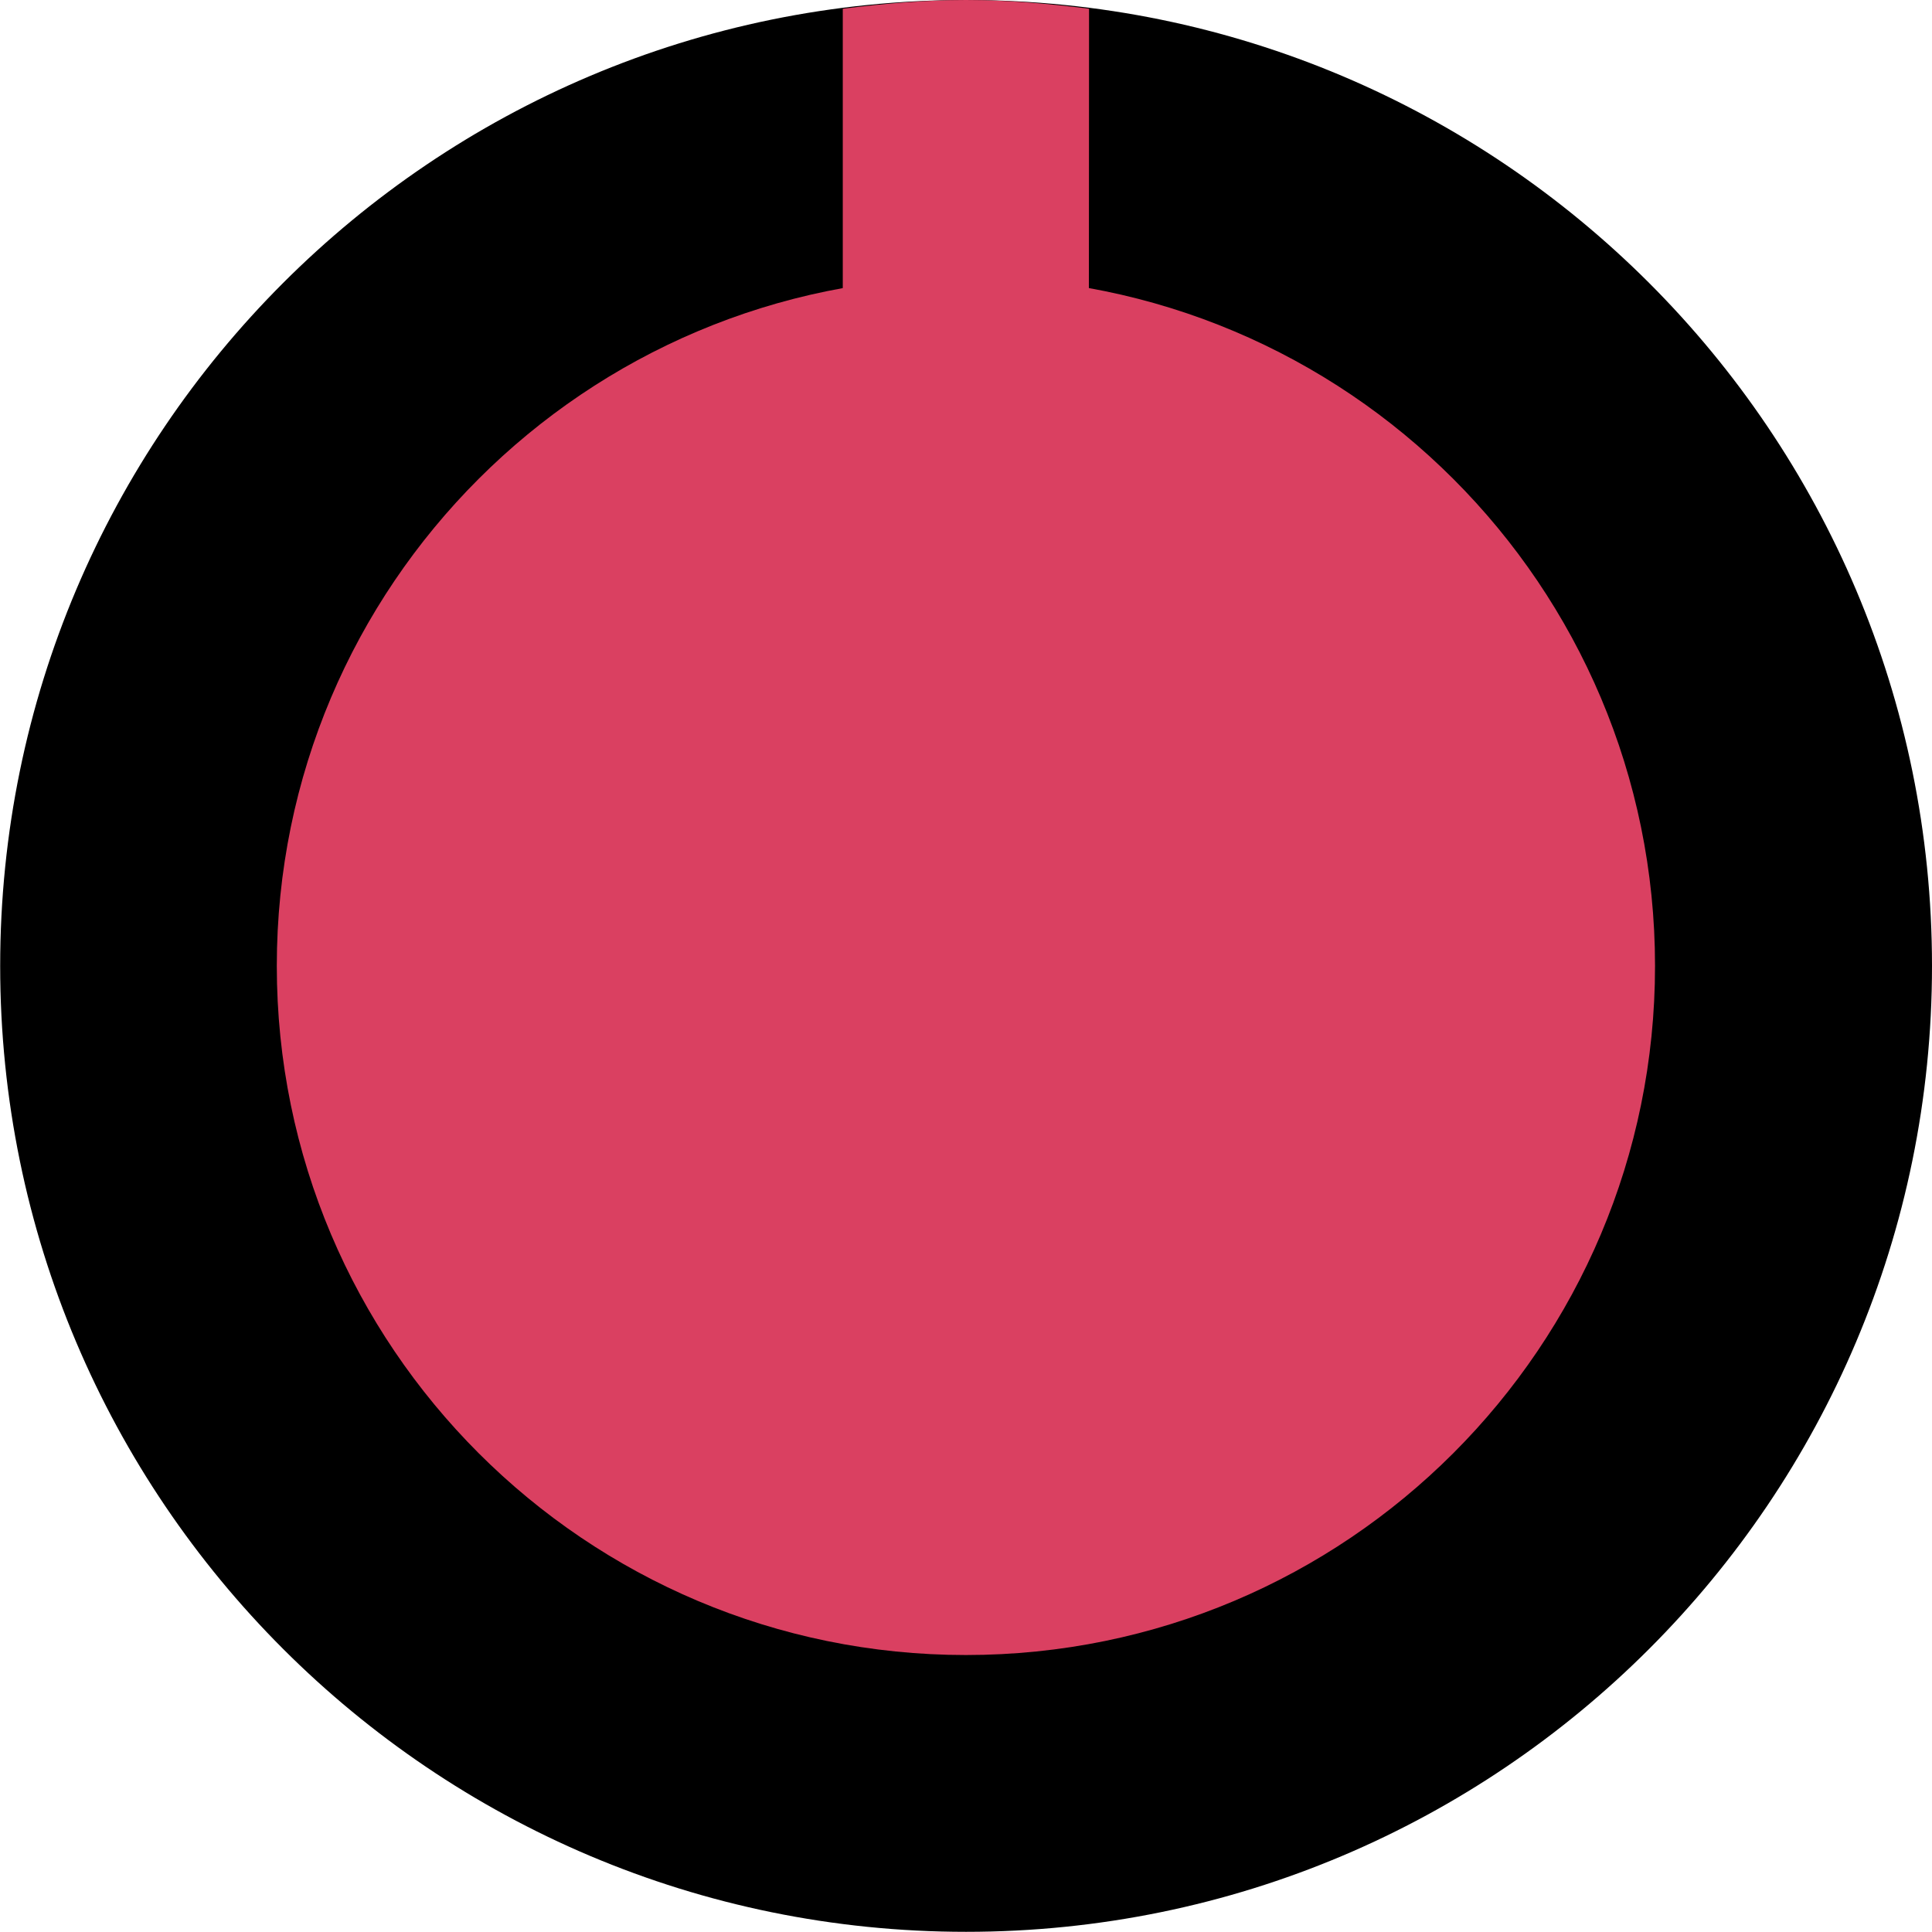 <?xml version="1.0" encoding="UTF-8" standalone="no"?><svg xmlns:dc="http://purl.org/dc/elements/1.1/" xmlns:cc="http://creativecommons.org/ns#" xmlns:rdf="http://www.w3.org/1999/02/22-rdf-syntax-ns#" xmlns:svg="http://www.w3.org/2000/svg" xmlns="http://www.w3.org/2000/svg" xmlns:sodipodi="http://sodipodi.sourceforge.net/DTD/sodipodi-0.dtd" xmlns:inkscape="http://www.inkscape.org/namespaces/inkscape" width="11.077mm" height="11.077mm" viewBox="0 0 11.077 11.077" version="1.1" id="svg15246" sodipodi:docname="Rogan1PRed.svg" inkscape:version="0.92.2 5c3e80d, 2017-08-06"><defs id="defs15240"><clipPath id="clip89"><rect y="0" x="0" width="18" height="19" id="rect4864"/></clipPath><clipPath id="clip90"><path inkscape:connector-curvature="0" d="m 0.898,0.129 h 16.25 v 17.883 h -16.25 z m 0,0" id="path4861"/></clipPath><mask id="mask44"><g style="filter:url(#alpha)" id="g4858" transform="matrix(0.265,0,0,0.265,89.359,128.578)"><rect x="0" y="0" width="3052.87" height="3351.5" style="fill:#000000;fill-opacity:0.15;stroke:none" id="rect4856"/></g></mask><filter id="alpha" filterUnits="objectBoundingBox" x="0" y="0" width="1" height="1"><feColorMatrix type="matrix" in="SourceGraphic" values="0 0 0 0 1 0 0 0 0 1 0 0 0 0 1 0 0 0 1 0" id="feColorMatrix4149"/></filter><clipPath id="clipPath17821"><rect y="0" x="0" width="18" height="19" id="rect17819"/></clipPath><clipPath id="clipPath17825"><path inkscape:connector-curvature="0" d="m 0.898,0.129 h 16.25 v 17.883 h -16.25 z m 0,0" id="path17823"/></clipPath><clipPath id="clip87"><rect y="0" x="0" width="24" height="26" id="rect4848"/></clipPath><clipPath id="clip88"><path inkscape:connector-curvature="0" d="m 0.684,0.922 h 22.68 v 24.938 H 0.684 Z m 0,0" id="path4845"/></clipPath><mask id="mask43"><g style="filter:url(#alpha)" id="g4842" transform="matrix(0.265,0,0,0.265,89.359,128.578)"><rect x="0" y="0" width="3052.87" height="3351.5" style="fill:#000000;fill-opacity:0.15;stroke:none" id="rect4840"/></g></mask><filter id="filter17836" filterUnits="objectBoundingBox" x="0" y="0" width="1" height="1"><feColorMatrix type="matrix" in="SourceGraphic" values="0 0 0 0 1 0 0 0 0 1 0 0 0 0 1 0 0 0 1 0" id="feColorMatrix17834"/></filter><clipPath id="clipPath17840"><rect y="0" x="0" width="24" height="26" id="rect17838"/></clipPath><clipPath id="clipPath17844"><path inkscape:connector-curvature="0" d="m 0.684,0.922 h 22.68 v 24.938 H 0.684 Z m 0,0" id="path17842"/></clipPath><clipPath id="clip95"><rect y="0" x="0" width="18" height="18" id="rect4912"/></clipPath><clipPath id="clip96"><path inkscape:connector-curvature="0" d="M 0.141,0.141 H 17.199 V 17.199 H 0.141 Z m 0,0" id="path4909"/></clipPath><mask id="mask47"><g style="filter:url(#alpha-3)" id="g4906" transform="matrix(0.265,0,0,0.265,88.611,119.199)"><rect x="0" y="0" width="3052.87" height="3351.5" style="fill:#000000;fill-opacity:0.33;stroke:none" id="rect4904"/></g></mask><filter id="alpha-3" filterUnits="objectBoundingBox" x="0" y="0" width="1" height="1"><feColorMatrix type="matrix" in="SourceGraphic" values="0 0 0 0 1 0 0 0 0 1 0 0 0 0 1 0 0 0 1 0" id="feColorMatrix4149-6"/></filter><clipPath id="clipPath18541"><rect y="0" x="0" width="18" height="18" id="rect18539"/></clipPath><clipPath id="clipPath18545"><path inkscape:connector-curvature="0" d="M 0.141,0.141 H 17.199 V 17.199 H 0.141 Z m 0,0" id="path18543"/></clipPath><clipPath id="clip93"><rect y="0" x="0" width="22" height="24" id="rect4896"/></clipPath><clipPath id="clip94"><path inkscape:connector-curvature="0" d="M 0.039,0.039 H 21.301 V 23.422 H 0.039 Z m 0,0" id="path4893"/></clipPath><mask id="mask46"><g style="filter:url(#alpha-3)" id="g4890" transform="matrix(0.265,0,0,0.265,88.611,119.199)"><rect x="0" y="0" width="3052.87" height="3351.5" style="fill:#000000;fill-opacity:0.15;stroke:none" id="rect4888"/></g></mask><filter id="filter18556" filterUnits="objectBoundingBox" x="0" y="0" width="1" height="1"><feColorMatrix type="matrix" in="SourceGraphic" values="0 0 0 0 1 0 0 0 0 1 0 0 0 0 1 0 0 0 1 0" id="feColorMatrix18554"/></filter><clipPath id="clipPath18560"><rect y="0" x="0" width="22" height="24" id="rect18558"/></clipPath><clipPath id="clipPath18564"><path inkscape:connector-curvature="0" d="M 0.039,0.039 H 21.301 V 23.422 H 0.039 Z m 0,0" id="path18562"/></clipPath><clipPath id="clip91"><rect y="0" x="0" width="29" height="32" id="rect4880"/></clipPath><clipPath id="clip92"><path inkscape:connector-curvature="0" d="M 0.508,0.5 H 28.855 V 31.68 H 0.508 Z m 0,0" id="path4877"/></clipPath><mask id="mask45"><g style="filter:url(#alpha-3)" id="g4874" transform="matrix(0.265,0,0,0.265,88.611,119.199)"><rect x="0" y="0" width="3052.87" height="3351.5" style="fill:#000000;fill-opacity:0.15;stroke:none" id="rect4872"/></g></mask><filter id="filter18575" filterUnits="objectBoundingBox" x="0" y="0" width="1" height="1"><feColorMatrix type="matrix" in="SourceGraphic" values="0 0 0 0 1 0 0 0 0 1 0 0 0 0 1 0 0 0 1 0" id="feColorMatrix18573"/></filter><clipPath id="clipPath18579"><rect y="0" x="0" width="29" height="32" id="rect18577"/></clipPath><clipPath id="clipPath18583"><path inkscape:connector-curvature="0" d="M 0.508,0.5 H 28.855 V 31.68 H 0.508 Z m 0,0" id="path18581"/></clipPath><clipPath id="clip202"><rect y="0" x="0" width="18" height="18" id="rect5795"/></clipPath><clipPath id="clip203"><path inkscape:connector-curvature="0" d="M 0.855,0.141 H 17.914 V 17.199 H 0.855 Z m 0,0" id="path5792"/></clipPath><mask id="mask104"><g style="filter:url(#alpha-7)" id="g5789" transform="matrix(0.265,0,0,0.265,74.416,97.614)"><rect x="0" y="0" width="3052.87" height="3351.5" style="fill:#000000;fill-opacity:0.33;stroke:none" id="rect5787"/></g></mask><filter id="alpha-7" filterUnits="objectBoundingBox" x="0" y="0" width="1" height="1"><feColorMatrix type="matrix" in="SourceGraphic" values="0 0 0 0 1 0 0 0 0 1 0 0 0 0 1 0 0 0 1 0" id="feColorMatrix4149-5"/></filter><clipPath id="clipPath18765"><rect y="0" x="0" width="18" height="18" id="rect18763"/></clipPath><clipPath id="clipPath18769"><path inkscape:connector-curvature="0" d="M 0.855,0.141 H 17.914 V 17.199 H 0.855 Z m 0,0" id="path18767"/></clipPath></defs><sodipodi:namedview id="base" pagecolor="#ffffff" bordercolor="#666666" borderopacity="1.0" inkscape:pageopacity="0.0" inkscape:pageshadow="2" inkscape:zoom="5.6" inkscape:cx="4.6773619" inkscape:cy="11.017728" inkscape:document-units="mm" inkscape:current-layer="layer1" showgrid="false" inkscape:window-width="2560" inkscape:window-height="1422" inkscape:window-x="0" inkscape:window-y="18" inkscape:window-maximized="0" units="px" fit-margin-top="0" fit-margin-left="0" fit-margin-right="0" fit-margin-bottom="0"/><g inkscape:label="Layer 1" inkscape:groupmode="layer" id="layer1" transform="translate(-49.041,-85.659)"><path inkscape:connector-curvature="0" id="path7721" d="m 60.118,91.197 c 0,3.059 -2.479,5.538 -5.538,5.538 -3.058,0 -5.538,-2.479 -5.538,-5.538 0,-3.058 2.48,-5.538 5.538,-5.538 3.059,0 5.538,2.48 5.538,5.538" style="fill:#000000;fill-opacity:1;fill-rule:nonzero;stroke:none;stroke-width:0.353"/><path inkscape:connector-curvature="0" id="path7725" d="m 58.53,91.197 c 0,2.183 -1.768,3.951 -3.951,3.951 -2.181,0 -3.951,-1.768 -3.951,-3.951 0,-2.181 1.769,-3.949 3.951,-3.949 2.183,0 3.951,1.768 3.951,3.949" style="fill:#da4061;fill-opacity:1;fill-rule:nonzero;stroke:none;stroke-width:0.353"/><path inkscape:connector-curvature="0" id="path7727" d="m 55.285,85.709 c -0.231,-0.029 -0.466,-0.05 -0.706,-0.05 -0.24,0 -0.474,0.021 -0.706,0.05 v 1.702 h 1.411 z m 0,0" style="fill:#da4061;fill-opacity:1;fill-rule:nonzero;stroke:none;stroke-width:0.353"/></g></svg>